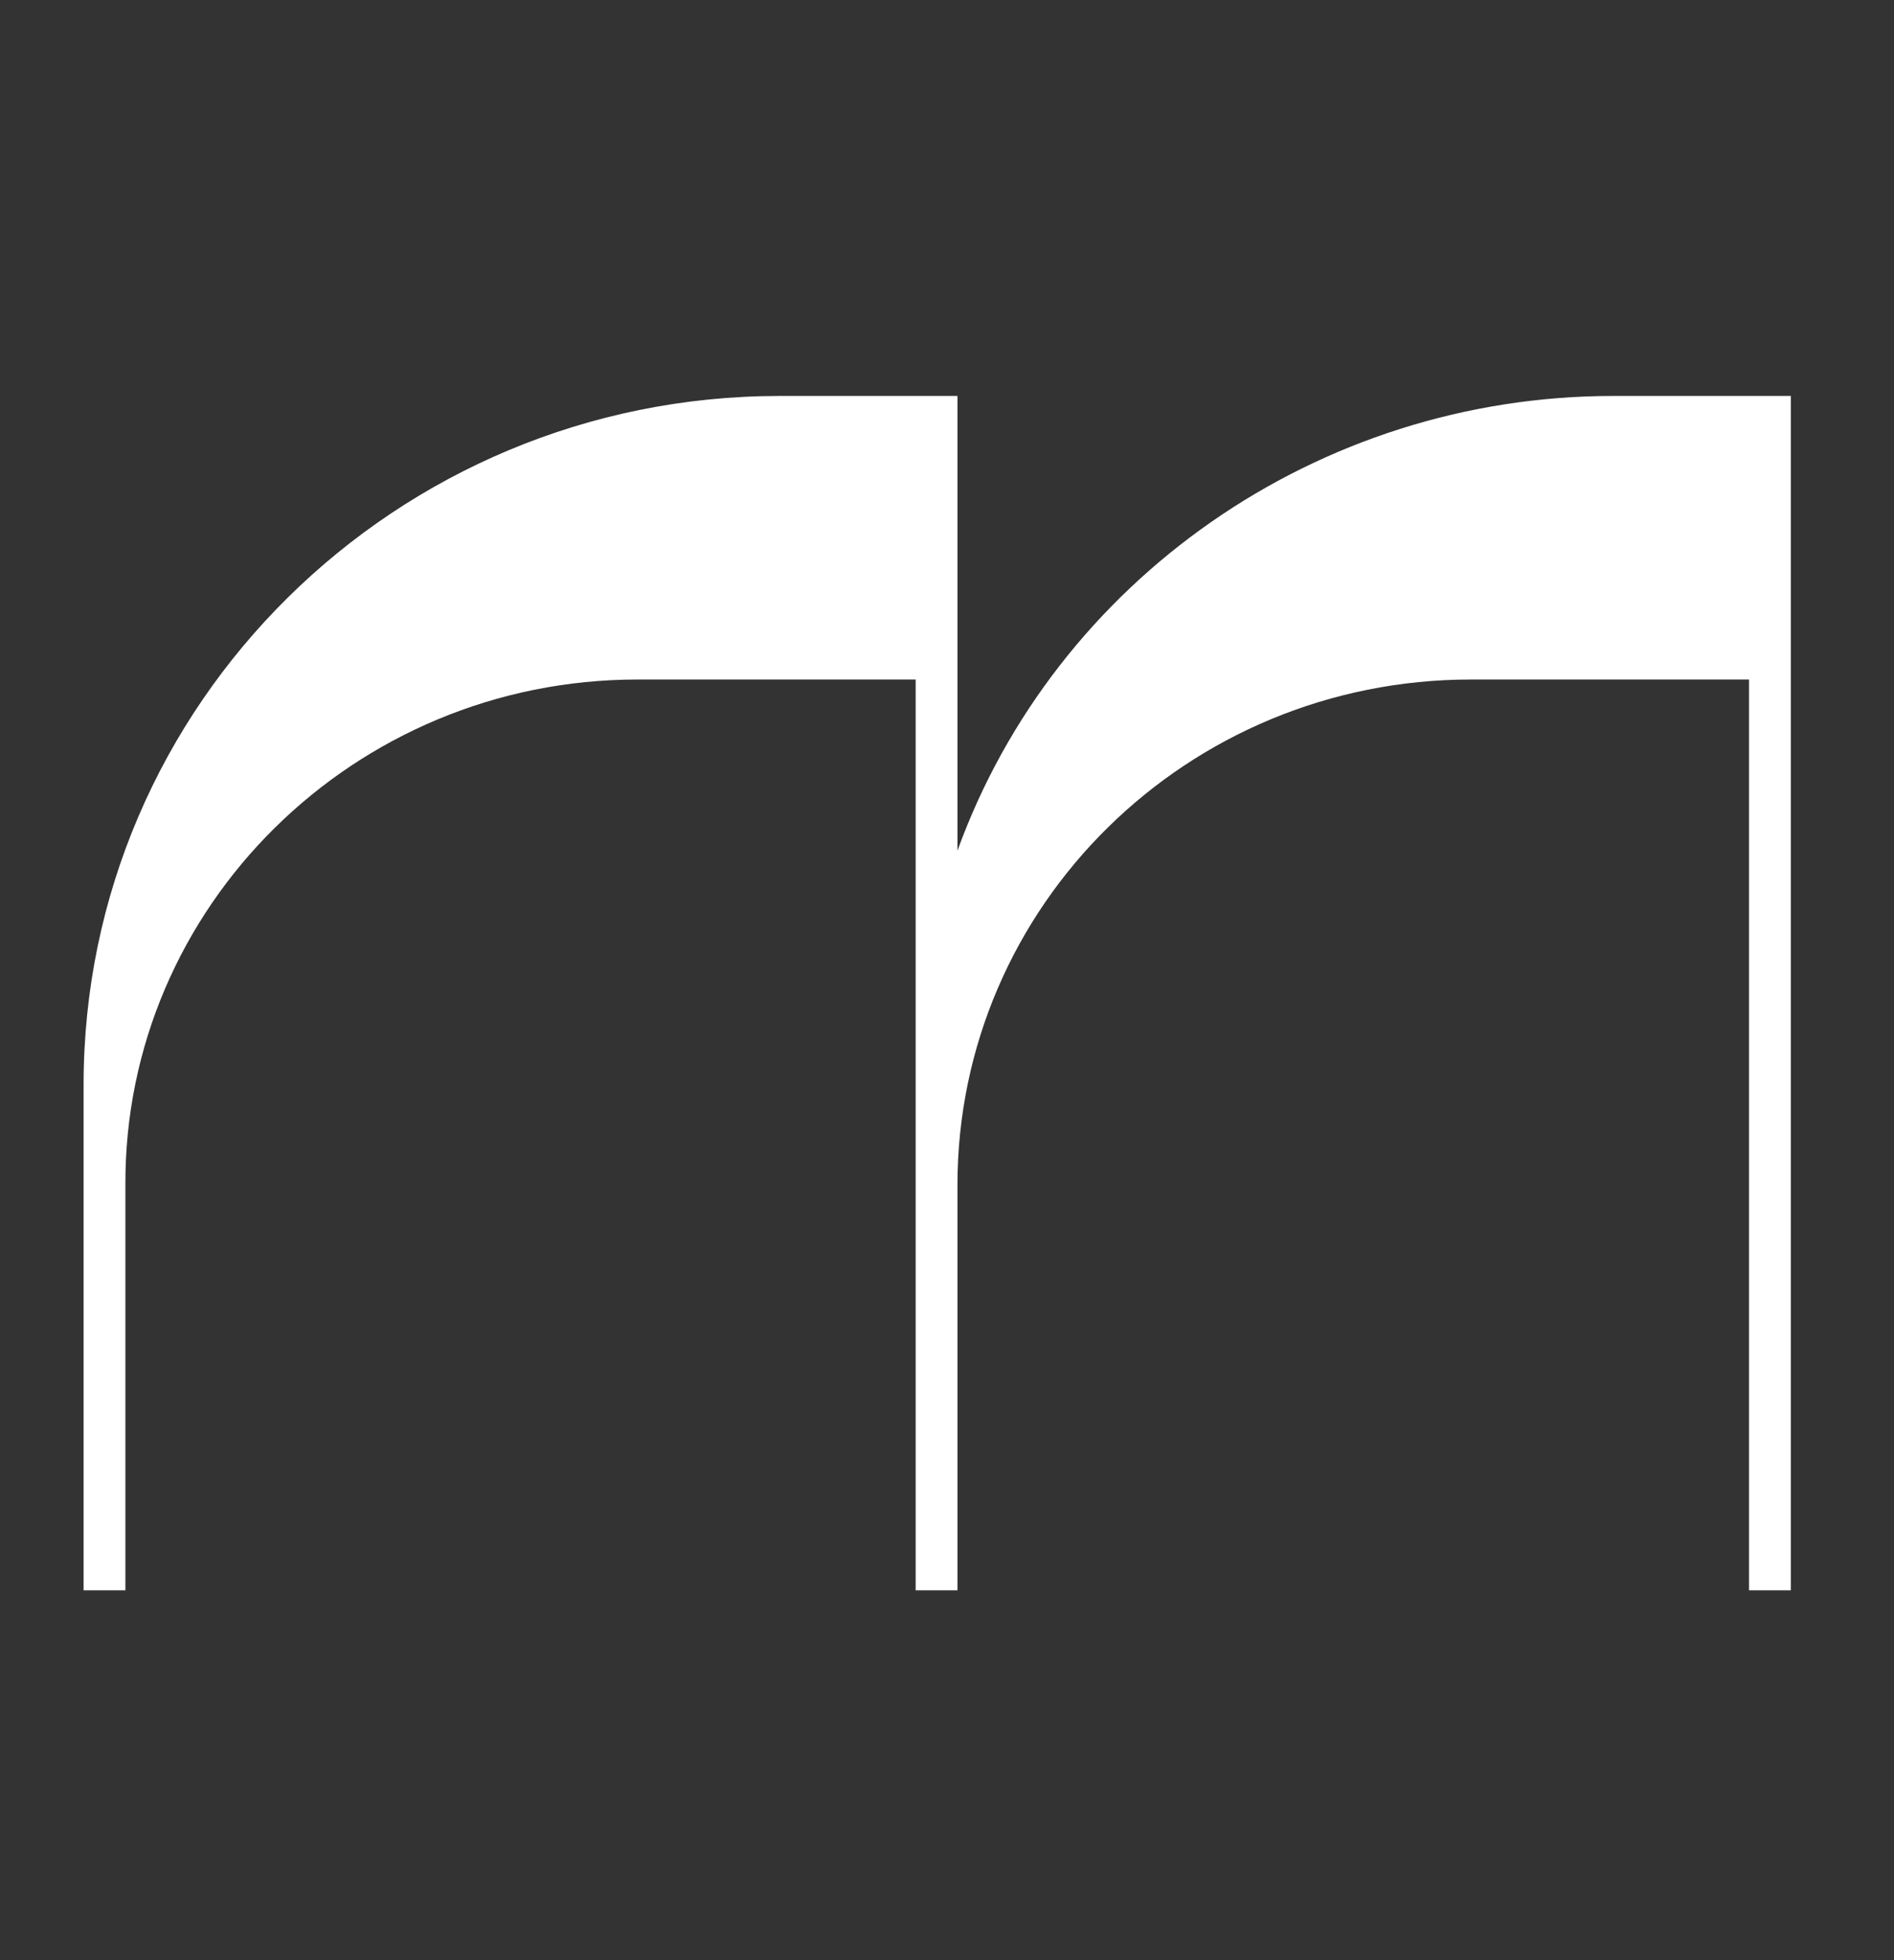 <?xml version="1.0" encoding="utf-8"?>
<!-- Generator: Adobe Illustrator 24.2.3, SVG Export Plug-In . SVG Version: 6.00 Build 0)  -->
<svg version="1.1" id="Layer_1" xmlns="http://www.w3.org/2000/svg" xmlns:xlink="http://www.w3.org/1999/xlink" x="0px" y="0px"
	 viewBox="0 0 145 150" style="enable-background:new 0 0 145 150;" xml:space="preserve">
<rect x="0" y="0" width="145" height="150" fill="#333333" stroke="none"/>
<style type="text/css">
	.st0{fill:#FFFFFF;}
</style>
<path class="st0" d="M73.3,65.1V30.3H59.7C30.3,30.3,6.4,53.9,6.4,83v38.7h3.2V90.7C9.5,69.4,27.1,52,48.8,52h21.3v69.7h3.2V90.7
	c0-21.4,17.6-38.7,39.3-38.7h21.3v69.7h3.2V30.3h-13.6C100.9,30.3,80.8,44.4,73.3,65.1z"/>
</svg>

